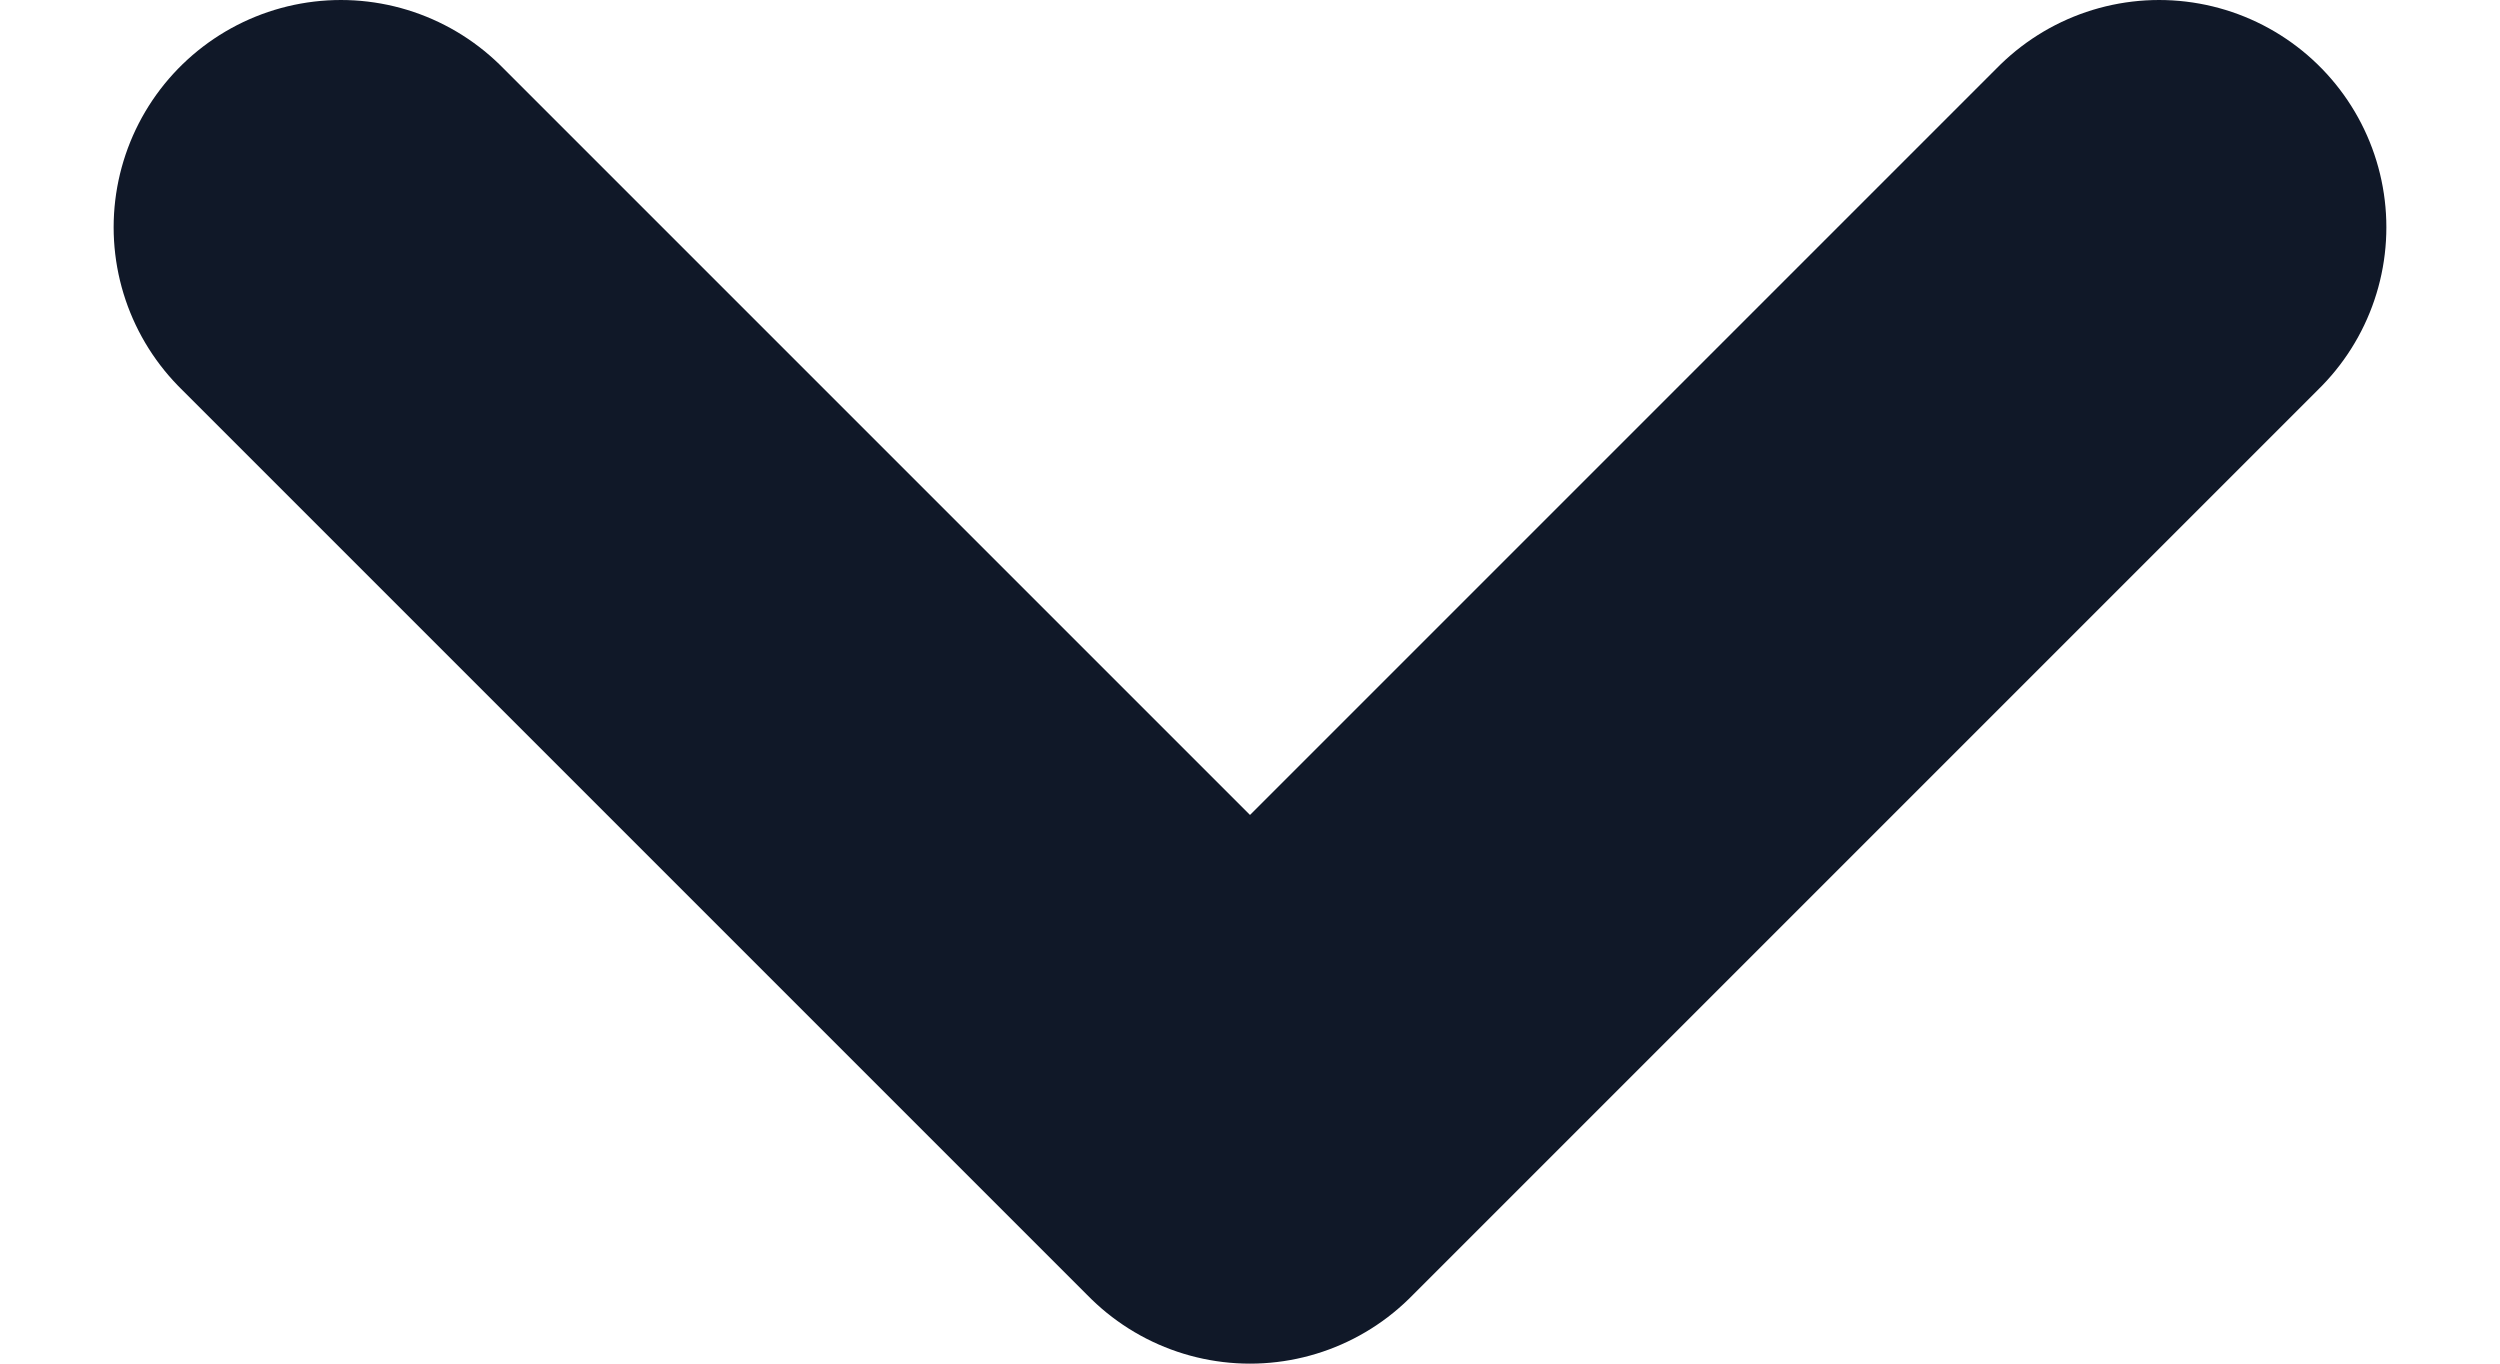<svg width="11" height="6" viewBox="0 0 11 6" fill="none" xmlns="http://www.w3.org/2000/svg">
<path d="M1.5 1L5.5 5L9.5 1" stroke="#101828" stroke-width="2" stroke-linecap="round" stroke-linejoin="round"/>
</svg>
